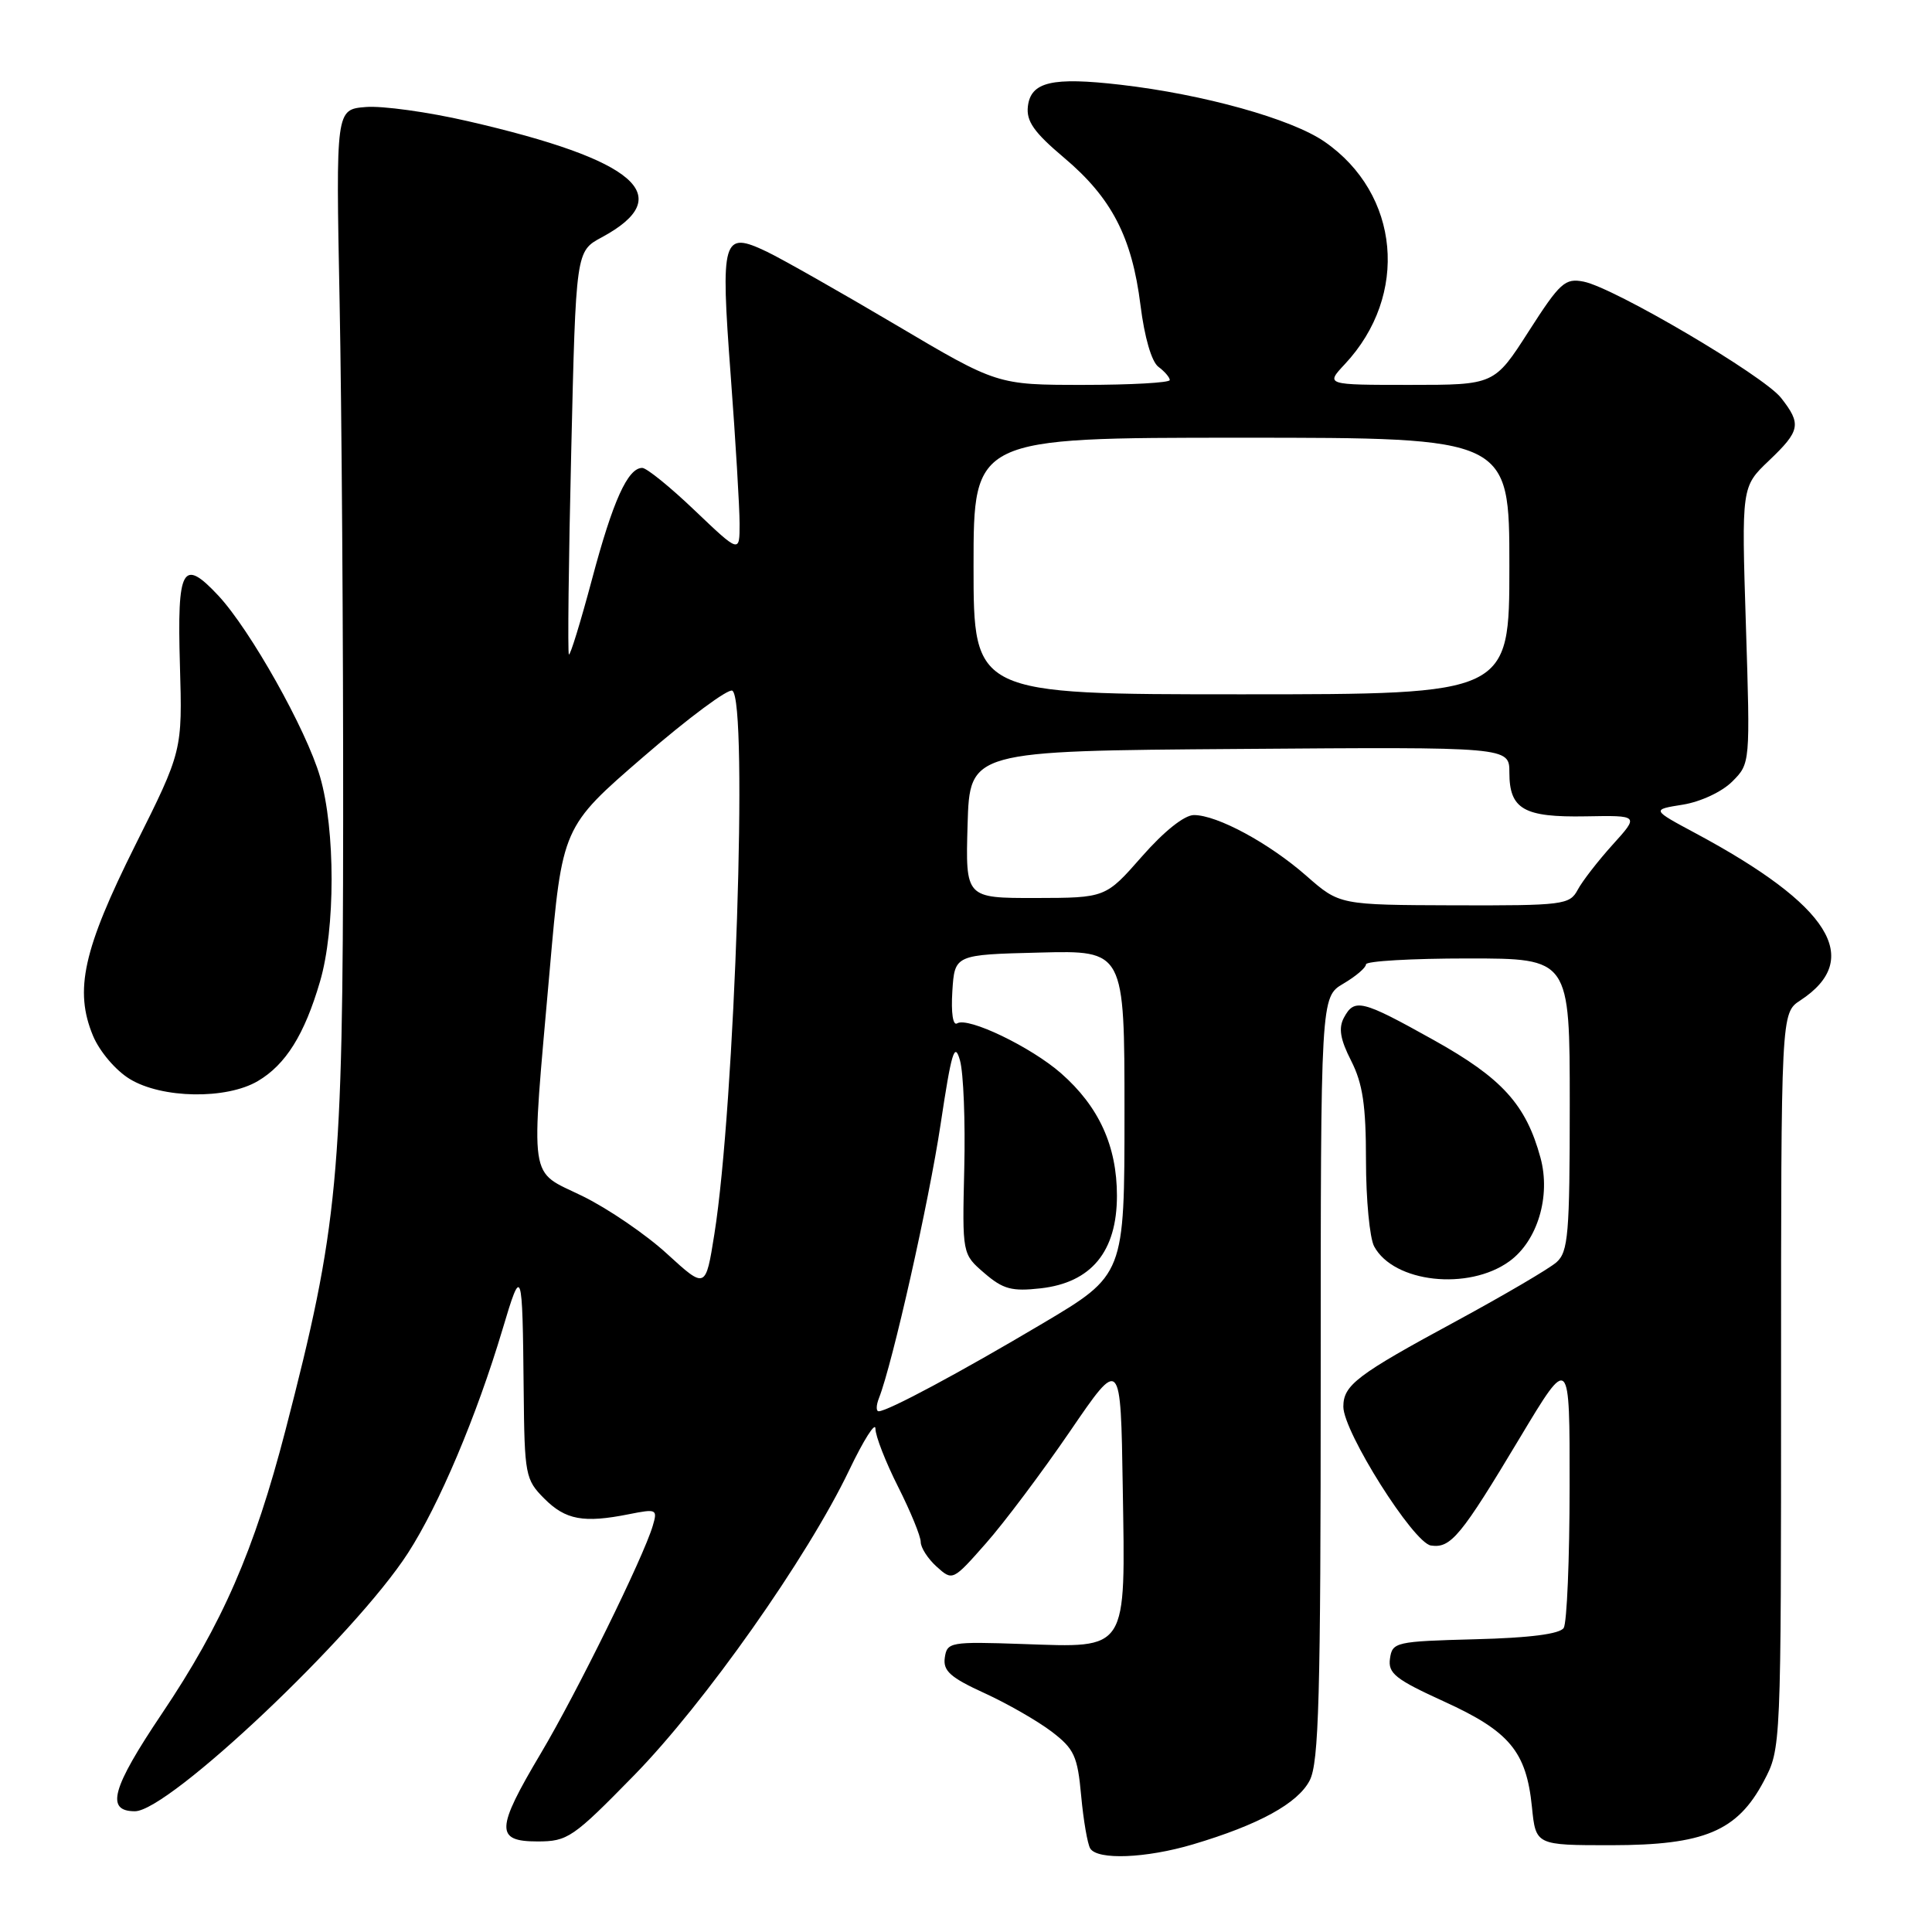 <?xml version="1.0" encoding="UTF-8" standalone="no"?>
<!DOCTYPE svg PUBLIC "-//W3C//DTD SVG 1.1//EN" "http://www.w3.org/Graphics/SVG/1.1/DTD/svg11.dtd" >
<svg xmlns="http://www.w3.org/2000/svg" xmlns:xlink="http://www.w3.org/1999/xlink" version="1.1" viewBox="0 0 256 256">
 <g >
 <path fill="currentColor"
d=" M 158.07 244.39 C 166.79 241.80 171.97 238.96 173.54 235.92 C 174.76 233.56 175.00 224.90 175.00 182.61 C 175.00 132.11 175.00 132.11 178.00 130.34 C 179.65 129.37 181.00 128.22 181.00 127.78 C 181.00 127.35 187.07 127.00 194.50 127.00 C 208.00 127.00 208.00 127.00 208.00 146.35 C 208.00 163.51 207.80 165.87 206.25 167.25 C 205.29 168.10 199.32 171.60 193.00 175.03 C 179.77 182.18 178.00 183.53 178.00 186.40 C 178.01 189.74 187.29 204.45 189.61 204.79 C 192.24 205.18 193.57 203.57 201.40 190.50 C 208.00 179.50 208.00 179.50 207.98 197.00 C 207.98 206.62 207.62 215.05 207.20 215.71 C 206.69 216.51 202.69 217.03 195.46 217.21 C 184.92 217.49 184.49 217.59 184.18 219.77 C 183.90 221.73 184.90 222.52 191.37 225.47 C 200.03 229.42 202.25 232.09 202.99 239.44 C 203.50 244.50 203.50 244.50 213.50 244.50 C 225.82 244.49 230.20 242.65 233.71 236.02 C 236.00 231.69 236.00 231.69 236.00 182.96 C 236.00 134.23 236.00 134.23 238.55 132.56 C 246.94 127.06 242.50 119.97 224.67 110.41 C 218.83 107.28 218.83 107.28 222.99 106.62 C 225.34 106.24 228.17 104.92 229.53 103.56 C 231.92 101.17 231.92 101.17 231.34 82.83 C 230.76 64.50 230.76 64.50 234.38 61.05 C 238.56 57.07 238.73 56.20 235.99 52.71 C 233.67 49.77 213.91 38.13 209.85 37.32 C 207.38 36.83 206.72 37.42 202.57 43.89 C 198.01 51.00 198.01 51.00 186.82 51.00 C 175.63 51.00 175.63 51.00 178.20 48.25 C 186.74 39.12 185.51 25.68 175.50 18.77 C 171.13 15.75 159.48 12.50 148.48 11.23 C 139.41 10.18 136.59 10.84 136.20 14.09 C 135.97 16.06 137.00 17.53 140.97 20.88 C 147.30 26.21 149.99 31.40 151.12 40.44 C 151.65 44.69 152.59 47.94 153.50 48.61 C 154.32 49.22 155.00 50.01 155.00 50.36 C 155.00 50.71 149.86 51.00 143.57 51.00 C 132.14 51.00 132.14 51.00 118.71 43.05 C 111.32 38.68 103.63 34.32 101.63 33.36 C 95.73 30.55 95.46 31.48 96.82 49.73 C 97.47 58.40 98.00 67.26 98.00 69.40 C 98.00 73.30 98.00 73.30 92.07 67.65 C 88.82 64.54 85.68 62.00 85.10 62.00 C 83.18 62.00 81.20 66.39 78.44 76.77 C 76.93 82.42 75.56 86.89 75.38 86.72 C 75.21 86.54 75.34 74.45 75.69 59.84 C 76.31 33.29 76.31 33.29 79.73 31.45 C 89.87 25.98 84.35 21.19 61.97 16.05 C 56.72 14.84 50.65 14.00 48.47 14.18 C 44.50 14.50 44.50 14.50 45.00 40.00 C 45.27 54.02 45.49 84.85 45.47 108.50 C 45.44 156.09 44.83 162.47 37.83 189.50 C 33.68 205.49 29.48 215.13 21.45 227.07 C 14.80 236.97 13.96 240.00 17.88 240.00 C 22.36 240.00 47.00 216.71 54.05 205.80 C 58.18 199.41 63.15 187.65 66.58 176.17 C 69.14 167.57 69.23 167.83 69.39 184.22 C 69.50 195.46 69.61 196.05 72.12 198.57 C 74.94 201.40 77.33 201.84 83.34 200.64 C 87.01 199.91 87.15 199.97 86.49 202.19 C 85.25 206.37 76.41 224.34 71.66 232.33 C 65.68 242.39 65.62 244.00 71.22 244.00 C 75.22 244.00 75.92 243.52 84.01 235.25 C 93.35 225.71 106.98 206.39 112.52 194.81 C 114.43 190.82 116.00 188.34 116.00 189.31 C 116.00 190.27 117.35 193.73 119.00 197.00 C 120.65 200.27 122.00 203.56 122.00 204.32 C 122.00 205.07 122.95 206.55 124.12 207.60 C 126.22 209.49 126.25 209.48 130.64 204.50 C 133.07 201.75 138.08 195.07 141.78 189.66 C 148.50 179.82 148.50 179.82 148.77 197.05 C 149.12 219.02 149.57 218.32 135.51 217.84 C 125.90 217.51 125.49 217.59 125.19 219.65 C 124.94 221.40 125.93 222.28 130.43 224.34 C 133.48 225.73 137.49 228.04 139.35 229.45 C 142.35 231.74 142.78 232.69 143.26 237.95 C 143.56 241.20 144.10 244.34 144.46 244.93 C 145.42 246.49 151.84 246.24 158.07 244.39 Z  M 200.00 167.13 C 203.73 164.43 205.51 158.49 204.12 153.40 C 202.20 146.35 199.03 142.86 189.97 137.81 C 180.42 132.48 179.47 132.25 178.07 134.86 C 177.34 136.24 177.59 137.73 179.04 140.57 C 180.57 143.59 181.00 146.46 181.00 153.78 C 181.00 158.92 181.49 164.04 182.08 165.15 C 184.66 169.96 194.58 171.06 200.00 167.13 Z  M 34.16 143.25 C 37.85 141.08 40.34 137.11 42.40 130.07 C 44.45 123.11 44.45 109.92 42.41 102.93 C 40.59 96.67 33.16 83.46 28.93 78.92 C 24.19 73.85 23.46 75.17 23.84 88.10 C 24.17 99.50 24.17 99.50 17.92 112.00 C 11.01 125.84 9.82 131.23 12.33 137.26 C 13.20 139.33 15.33 141.84 17.19 142.97 C 21.44 145.57 29.99 145.71 34.16 143.25 Z  M 116.47 185.25 C 118.27 180.66 123.08 159.29 124.63 149.00 C 126.08 139.36 126.49 137.99 127.20 140.50 C 127.67 142.15 127.92 148.60 127.77 154.83 C 127.50 166.17 127.50 166.17 130.43 168.69 C 132.91 170.83 134.07 171.14 137.90 170.71 C 144.61 169.95 148.00 165.84 148.00 158.44 C 148.00 151.85 145.61 146.62 140.60 142.22 C 136.62 138.73 128.27 134.71 126.83 135.60 C 126.27 135.95 126.01 134.23 126.19 131.35 C 126.50 126.50 126.50 126.50 137.75 126.22 C 149.00 125.93 149.00 125.93 149.00 147.43 C 149.00 168.93 149.00 168.93 138.11 175.39 C 127.16 181.89 117.62 187.00 116.43 187.00 C 116.07 187.00 116.09 186.21 116.47 185.25 Z  M 88.41 166.16 C 85.62 163.59 80.57 160.15 77.21 158.50 C 69.96 154.95 70.31 157.35 72.84 128.53 C 74.50 109.57 74.50 109.57 85.29 100.25 C 91.22 95.12 96.51 91.20 97.04 91.52 C 99.15 92.83 97.38 146.44 94.66 163.51 C 93.50 170.81 93.50 170.81 88.41 166.16 Z  M 173.12 116.07 C 168.17 111.72 161.29 108.00 158.20 108.00 C 156.94 108.00 154.25 110.14 151.31 113.49 C 146.50 118.97 146.50 118.97 137.21 118.99 C 127.93 119.00 127.93 119.00 128.21 109.25 C 128.50 99.50 128.50 99.50 164.25 99.24 C 200.00 98.97 200.00 98.97 200.00 102.36 C 200.00 107.23 201.91 108.32 210.13 108.17 C 217.20 108.04 217.20 108.04 213.68 111.93 C 211.75 114.07 209.66 116.76 209.05 117.91 C 207.99 119.89 207.14 120.00 192.71 119.96 C 177.50 119.91 177.50 119.91 173.12 116.07 Z  M 129.00 75.00 C 129.00 58.00 129.00 58.00 164.50 58.00 C 200.00 58.00 200.00 58.00 200.00 75.00 C 200.00 92.00 200.00 92.00 164.50 92.00 C 129.00 92.00 129.00 92.00 129.00 75.00 Z "/>
</g>
</svg>